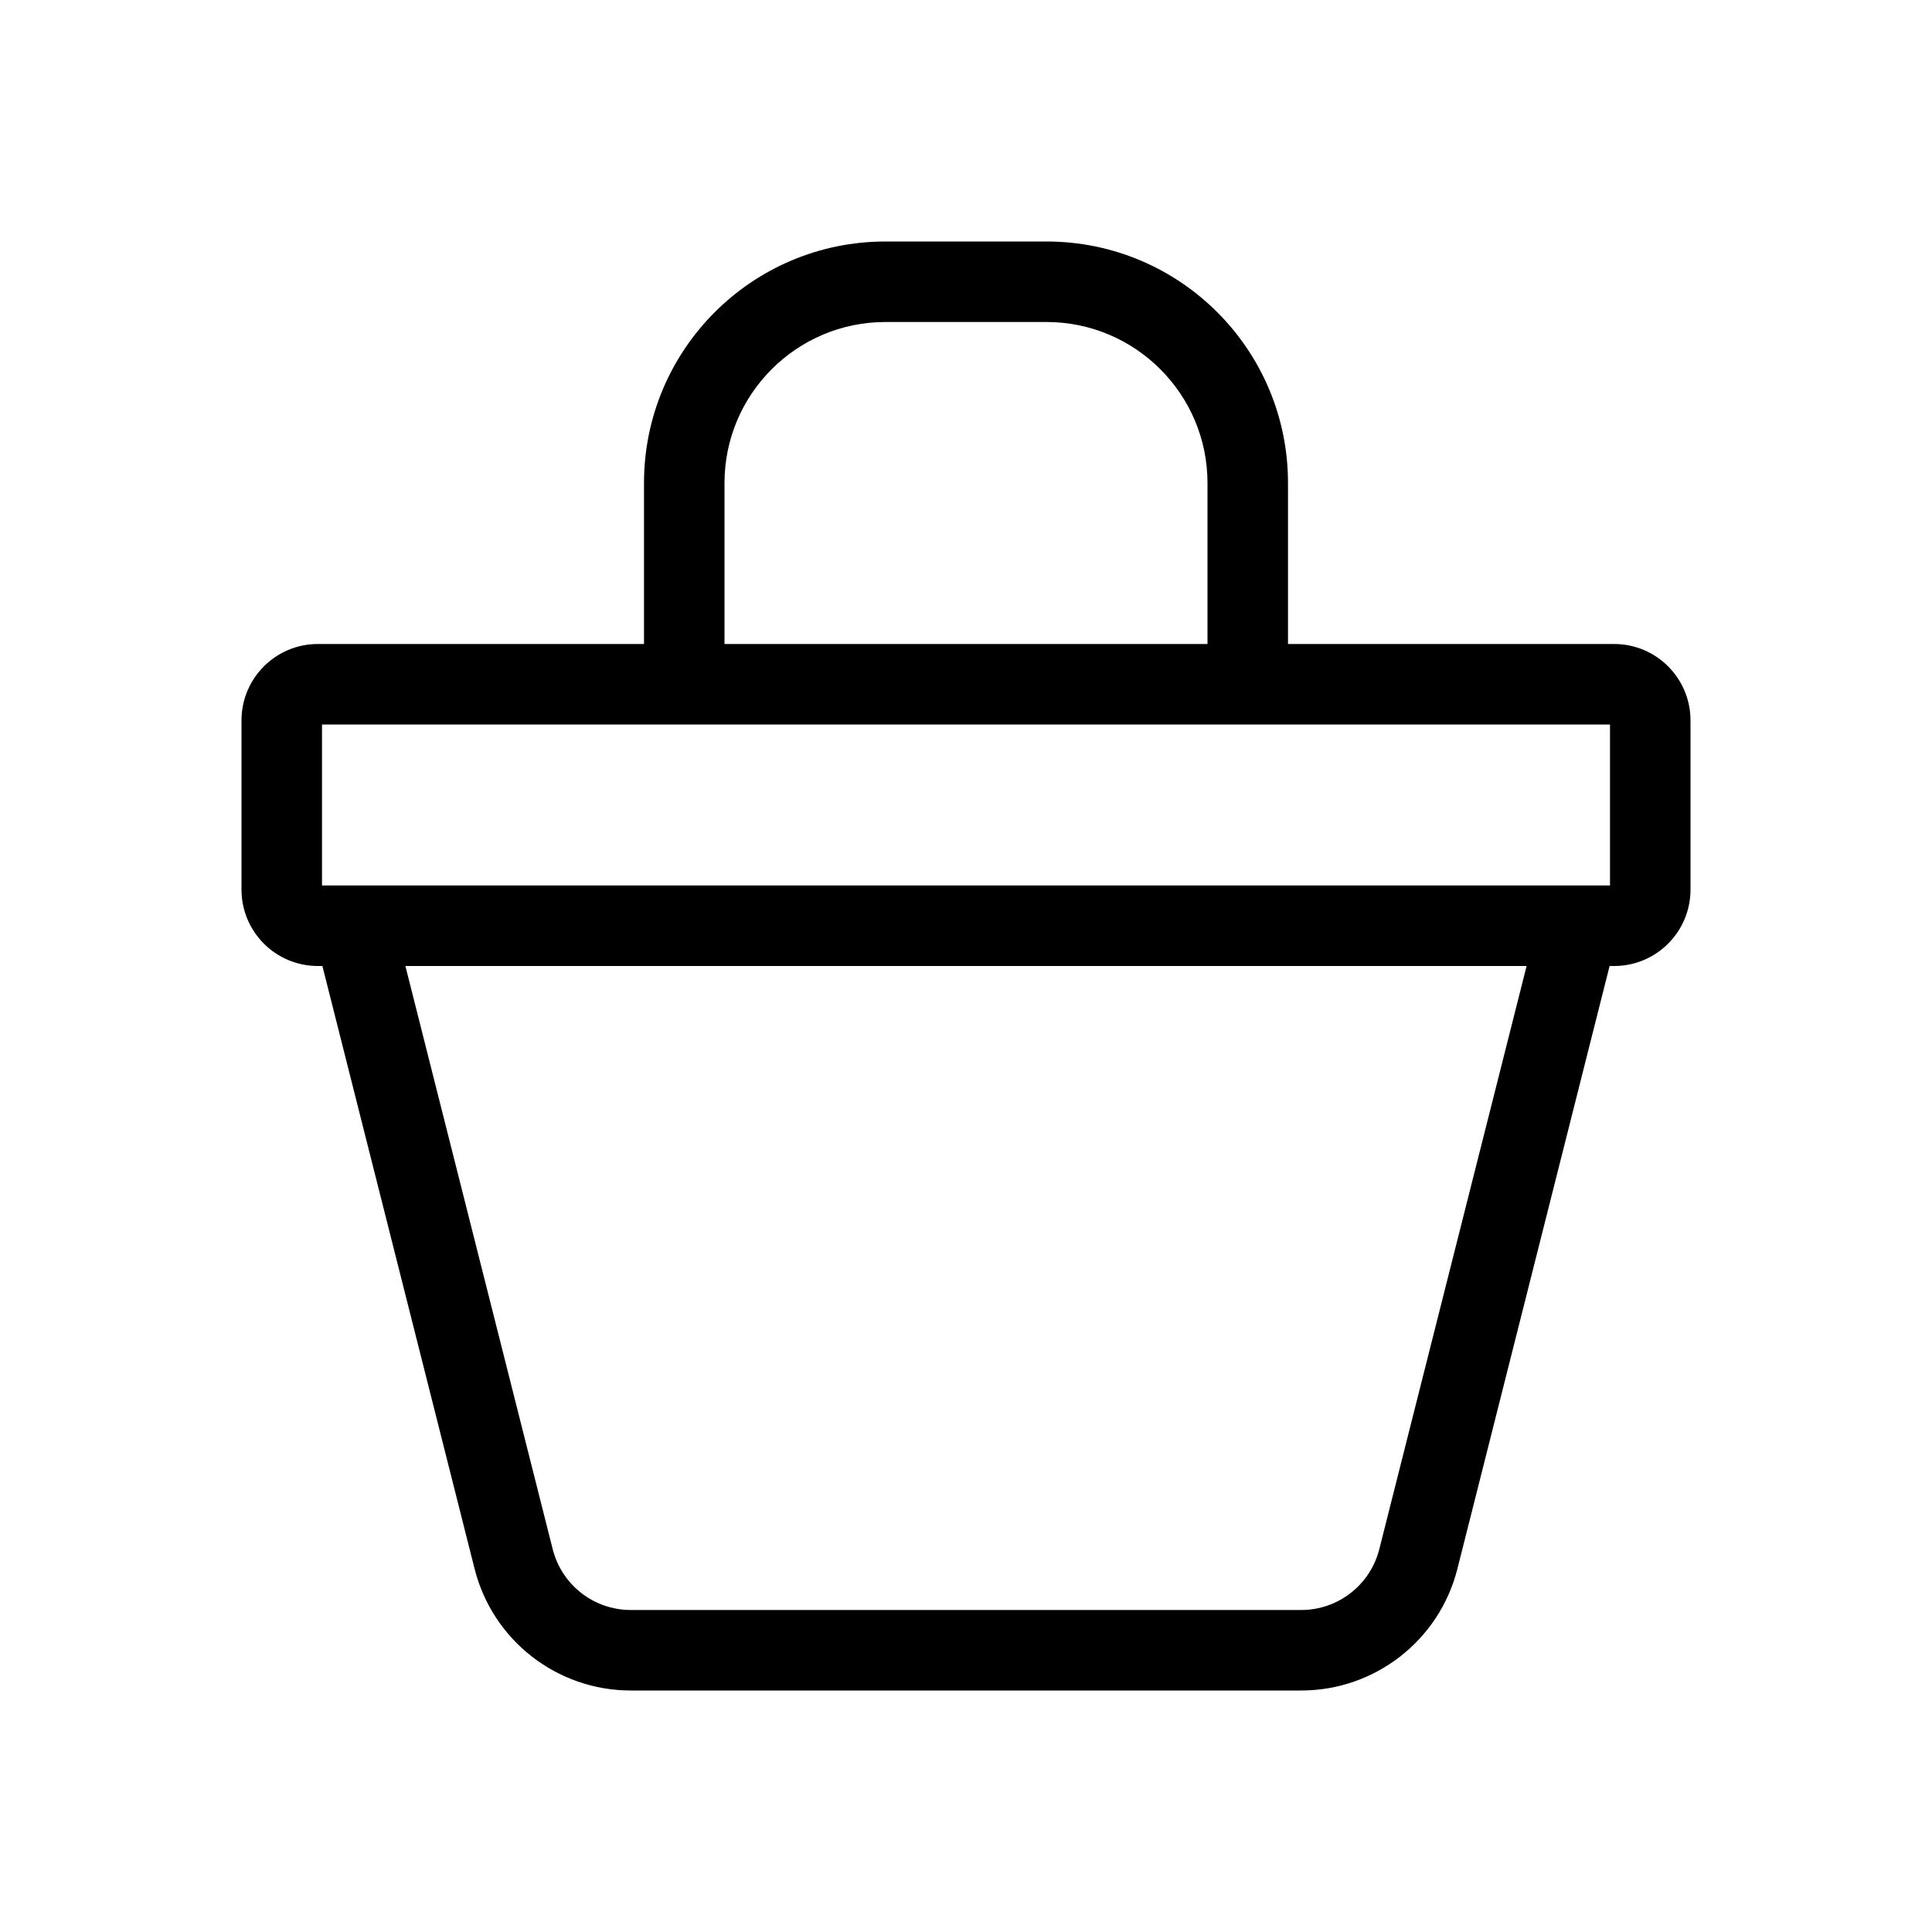 <?xml version="1.0" encoding="UTF-8"?>
<svg width="24px" height="24px" viewBox="0 0 24 24" version="1.1" xmlns="http://www.w3.org/2000/svg" xmlns:xlink="http://www.w3.org/1999/xlink">
    <!-- Generator: Sketch 46.1 (44463) - http://www.bohemiancoding.com/sketch -->
    <title>24x24_product</title>
    <desc>Created with Sketch.</desc>
    <defs></defs>
    <g id="Page-1" stroke="none" stroke-width="1" fill="none" fill-rule="evenodd">
        <g id="24x24_product" fill="#000000">
            <path d="M20,11 L4,11 L4,9 L8,9 L16,9 L20,9 L20,11 Z M17.134,19.245 C17.021,19.689 16.623,20 16.164,20 L7.836,20 C7.377,20 6.979,19.689 6.866,19.245 L5.036,12 L18.964,12 L17.134,19.245 Z M9,6 C9,4.897 9.897,4 11,4 L13,4 C14.103,4 15,4.897 15,6 L15,8 L9,8 L9,6 Z M20.052,8 L16,8 L16,6 C16,4.343 14.657,3 13,3 L11,3 C9.343,3 8,4.343 8,6 L8,8 L3.948,8 C3.425,8 3,8.425 3,8.949 L3,11.051 C3,11.575 3.425,12 3.948,12 L4.005,12 L5.896,19.49 C6.121,20.378 6.92,21 7.836,21 L16.164,21 C17.08,21 17.879,20.378 18.104,19.49 L19.995,12 L20.052,12 C20.575,12 21,11.575 21,11.051 L21,8.949 C21,8.425 20.575,8 20.052,8 L20.052,8 Z" id="Fill-2"></path>
        </g>
    </g>
</svg>